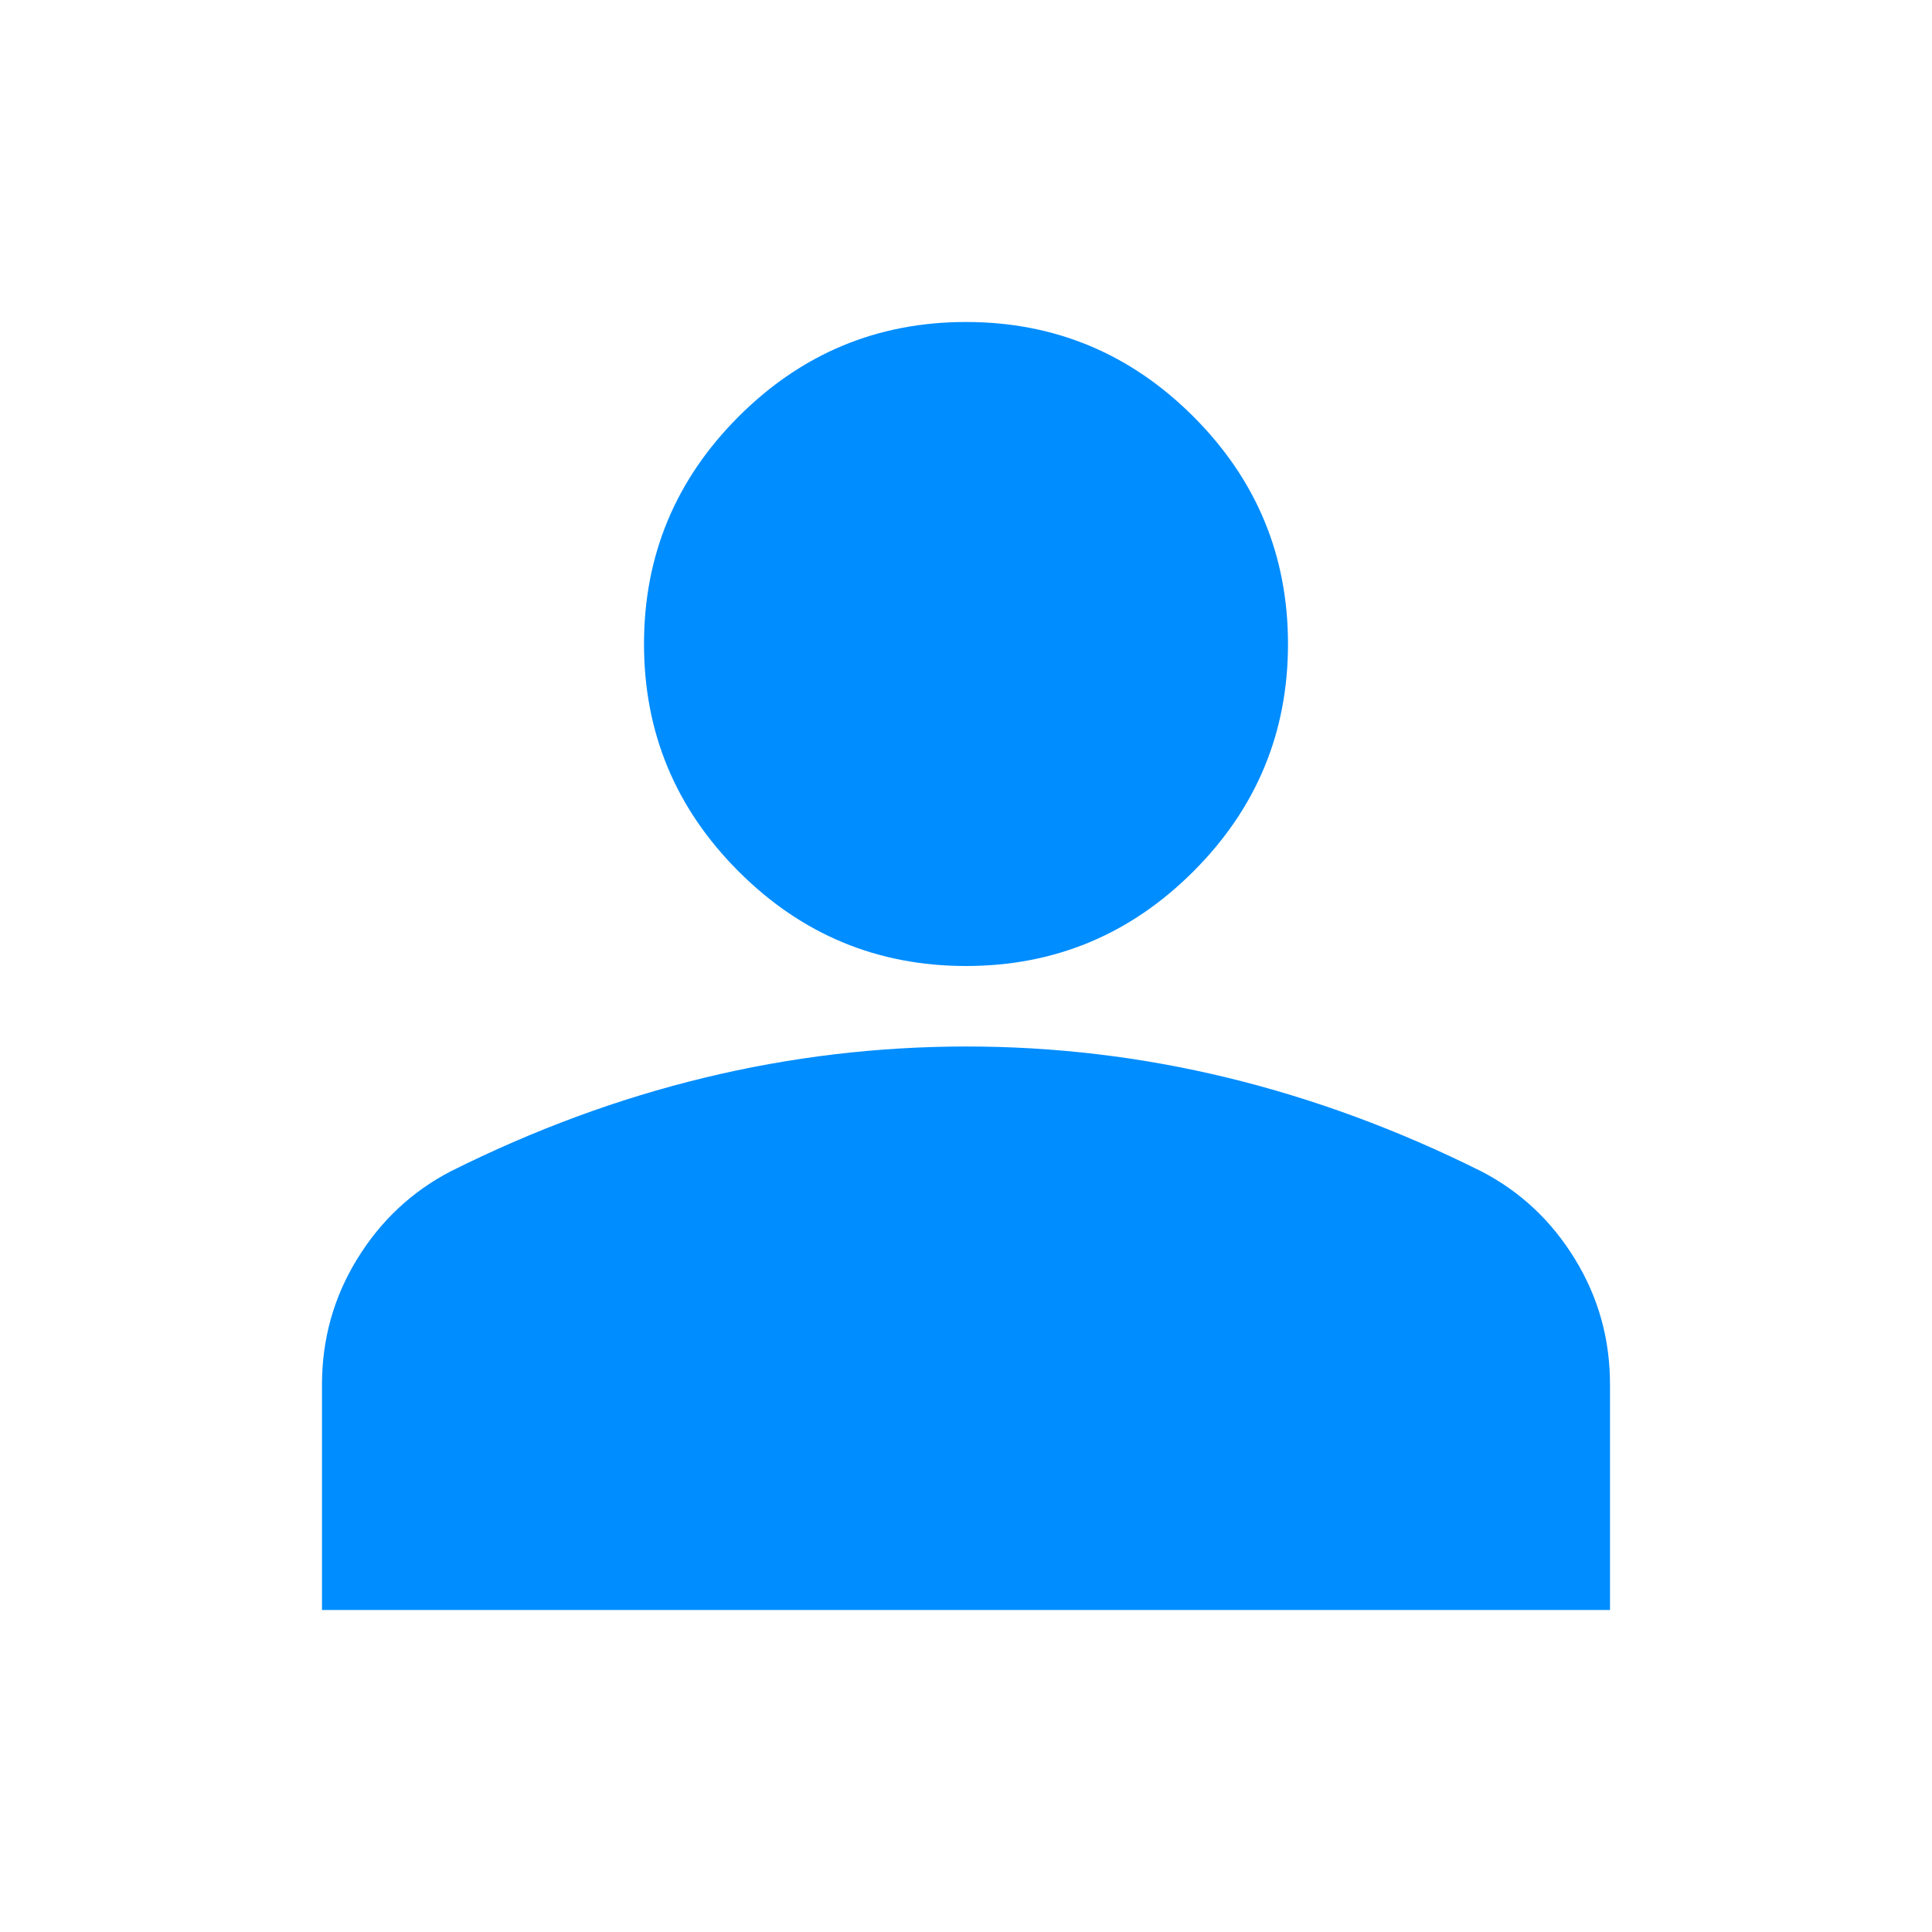 <svg width="98" height="98" viewBox="0 0 98 98" fill="none" xmlns="http://www.w3.org/2000/svg">
<path d="M49 49C44.508 49 40.663 47.401 37.465 44.202C34.266 41.004 32.667 37.158 32.667 32.667C32.667 28.175 34.266 24.33 37.465 21.131C40.663 17.933 44.508 16.333 49 16.333C53.492 16.333 57.337 17.933 60.535 21.131C63.734 24.33 65.333 28.175 65.333 32.667C65.333 37.158 63.734 41.004 60.535 44.202C57.337 47.401 53.492 49 49 49ZM16.333 81.667V70.233C16.333 67.919 16.93 65.793 18.122 63.855C19.314 61.917 20.896 60.436 22.867 59.413C27.086 57.303 31.374 55.721 35.729 54.668C40.085 53.614 44.508 53.086 49 53.083C53.492 53.081 57.915 53.609 62.271 54.668C66.626 55.727 70.914 57.308 75.133 59.413C77.107 60.433 78.69 61.914 79.882 63.855C81.075 65.796 81.669 67.922 81.667 70.233V81.667H16.333Z" fill="#008DFF"/>
</svg>
